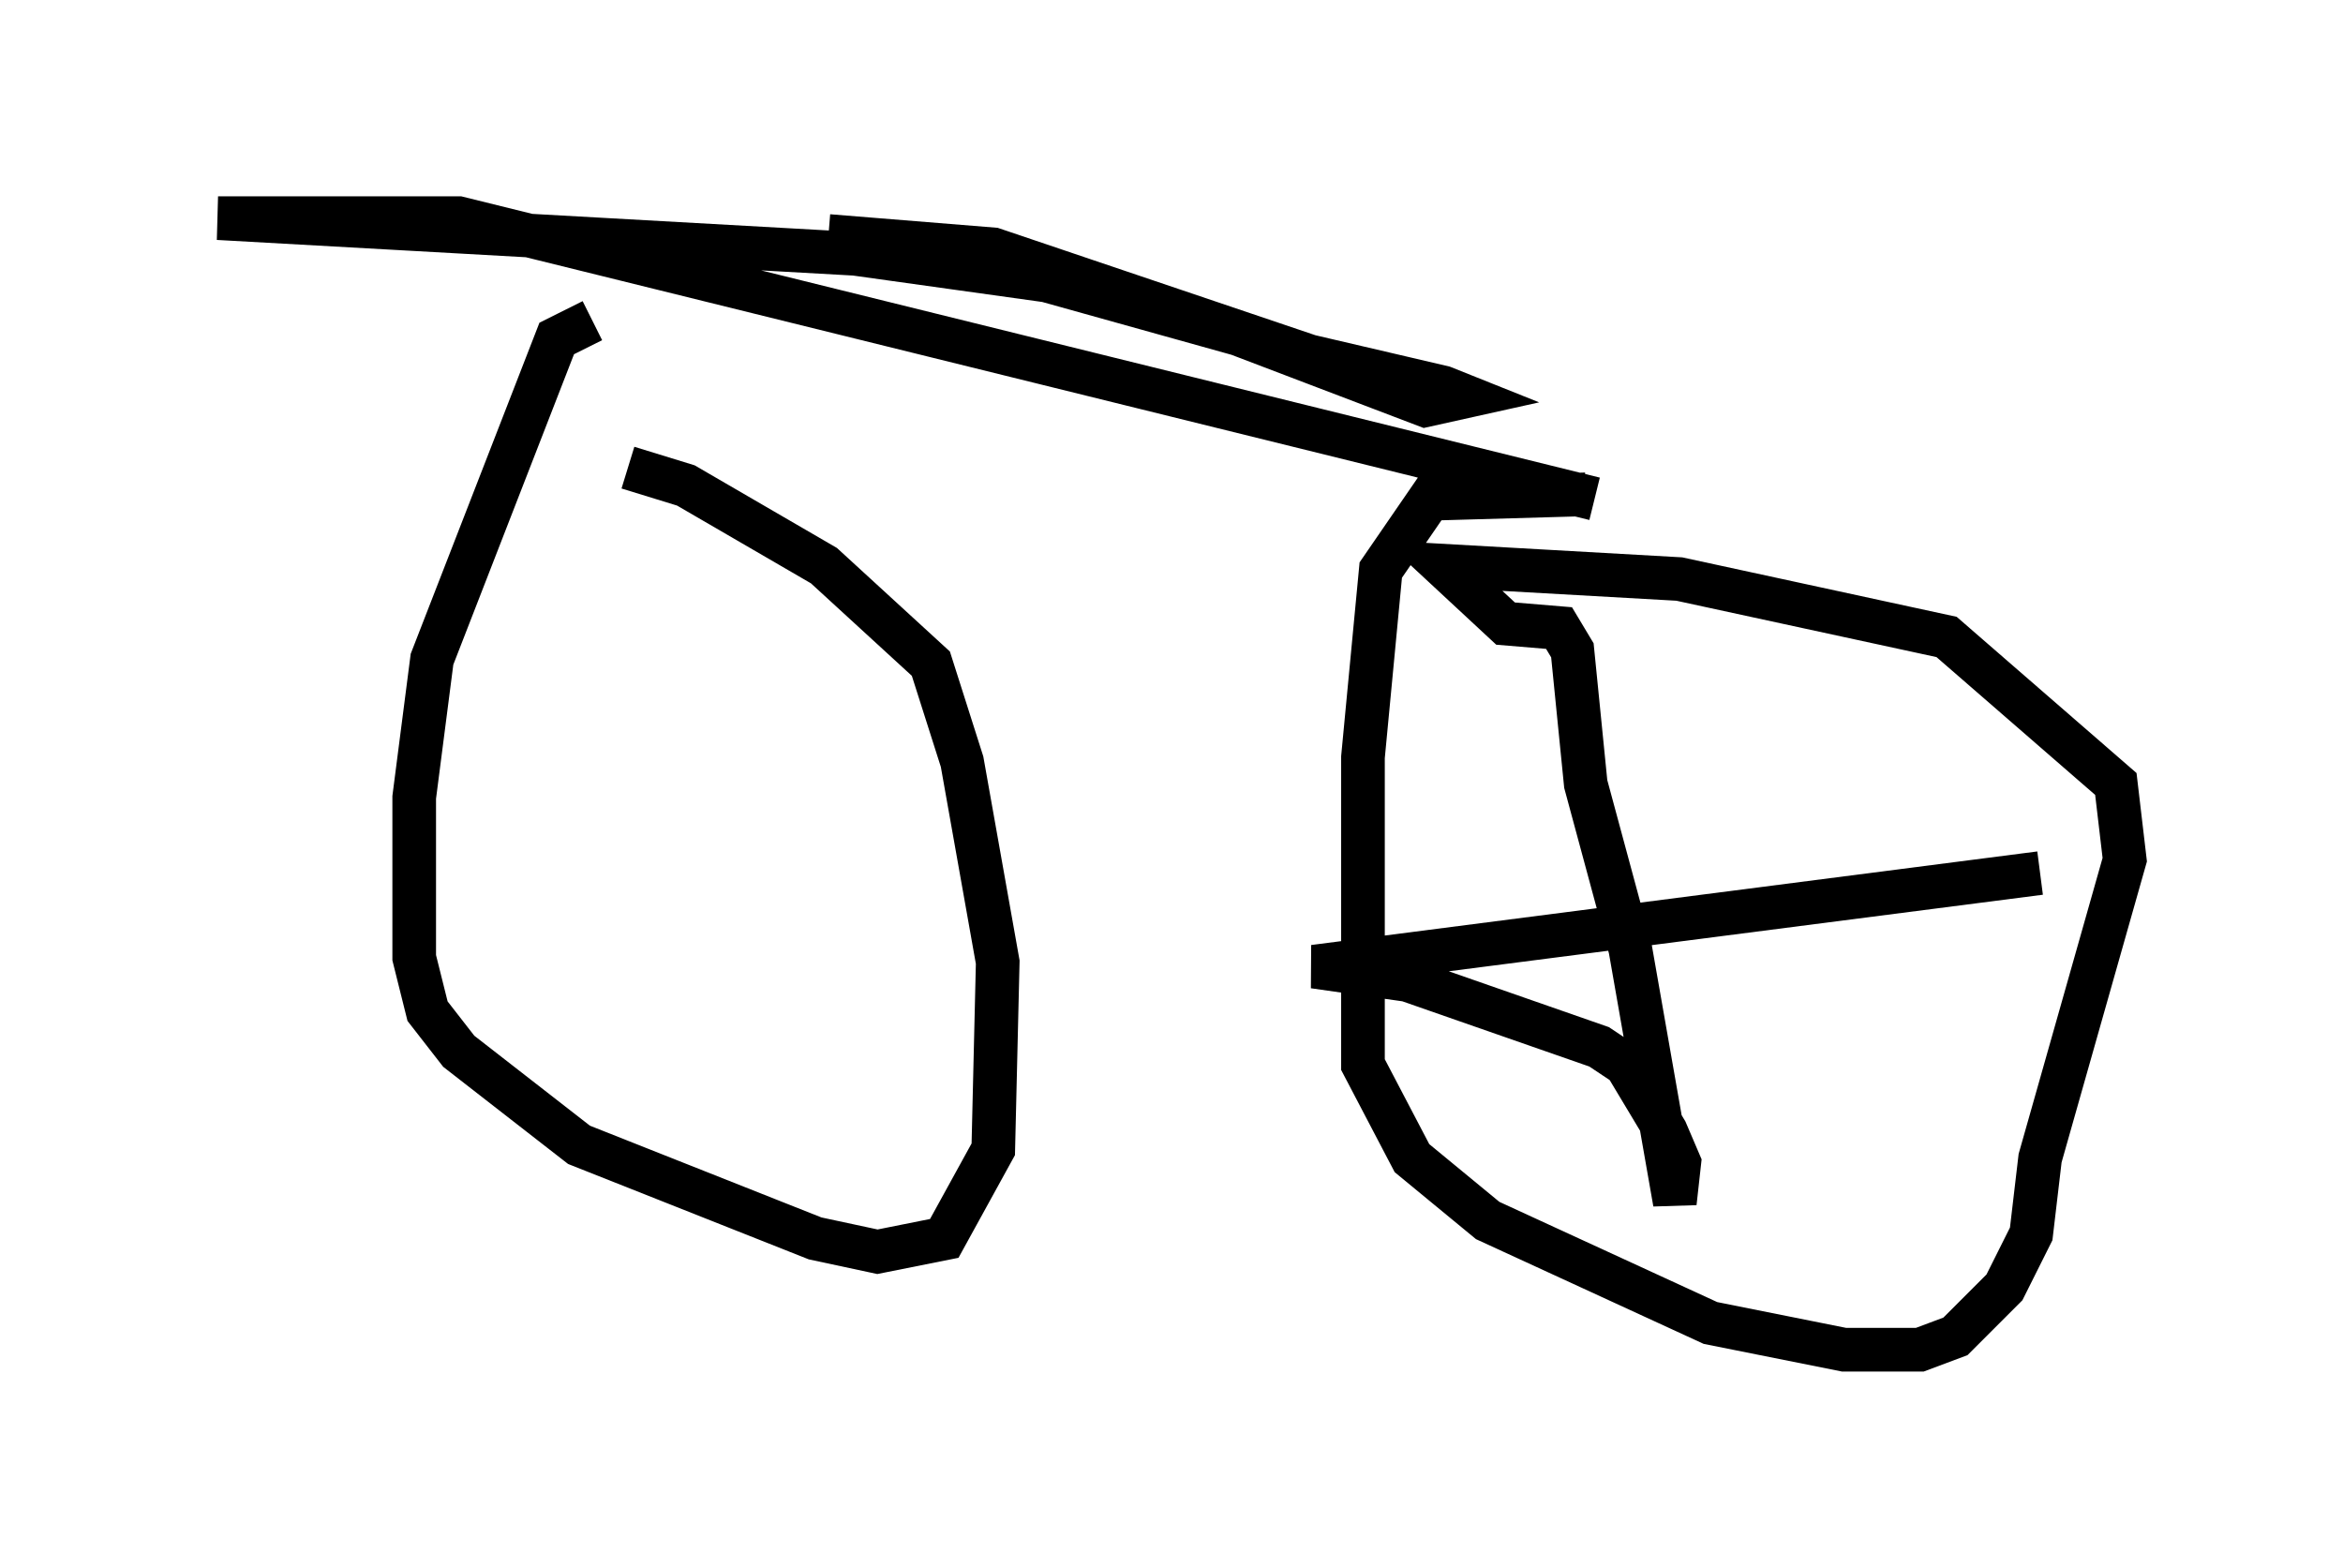 <?xml version="1.0" encoding="utf-8" ?>
<svg baseProfile="full" height="35.929" version="1.1" width="53.692" xmlns="http://www.w3.org/2000/svg" xmlns:ev="http://www.w3.org/2001/xml-events" xmlns:xlink="http://www.w3.org/1999/xlink"><defs /><rect fill="white" height="35.929" width="53.692" x="0" y="0" /><path d="M18.271, 7.348 m-4.696, 0.0 l-0.817, 0.408 -2.858, 7.35 l-0.408, 3.165 0.0, 3.675 l0.306, 1.225 0.715, 0.919 l2.756, 2.144 5.41, 2.144 l1.429, 0.306 1.531, -0.306 l1.123, -2.042 0.102, -4.288 l-0.817, -4.594 -0.715, -2.246 l-2.45, -2.246 -3.165, -1.838 l-1.327, -0.408 m4.594, -5.308 l3.777, 0.306 7.248, 2.45 l3.063, 0.715 0.51, 0.204 l-0.919, 0.204 -4.288, -1.633 l-4.39, -1.225 -4.39, -0.613 l-14.598, -0.817 5.513, 0.0 l26.032, 6.431 m-0.204, -0.102 l-3.573, 0.102 -1.123, 1.633 l-0.408, 4.288 0.0, 7.044 l1.123, 2.144 1.735, 1.429 l5.104, 2.348 3.063, 0.613 l1.735, 0.0 0.817, -0.306 l1.123, -1.123 0.613, -1.225 l0.204, -1.735 1.94, -6.84 l-0.204, -1.735 -3.879, -3.369 l-6.125, -1.327 -5.41, -0.306 l1.429, 1.327 1.225, 0.102 l0.306, 0.51 0.306, 3.063 l1.021, 3.777 1.021, 5.819 l0.102, -0.919 -0.306, -0.715 l-0.919, -1.531 -0.613, -0.408 l-4.39, -1.531 -2.144, -0.306 l16.64, -2.144 m-31.034, -6.84 " fill="none" stroke="black" stroke-width="1" /></svg>